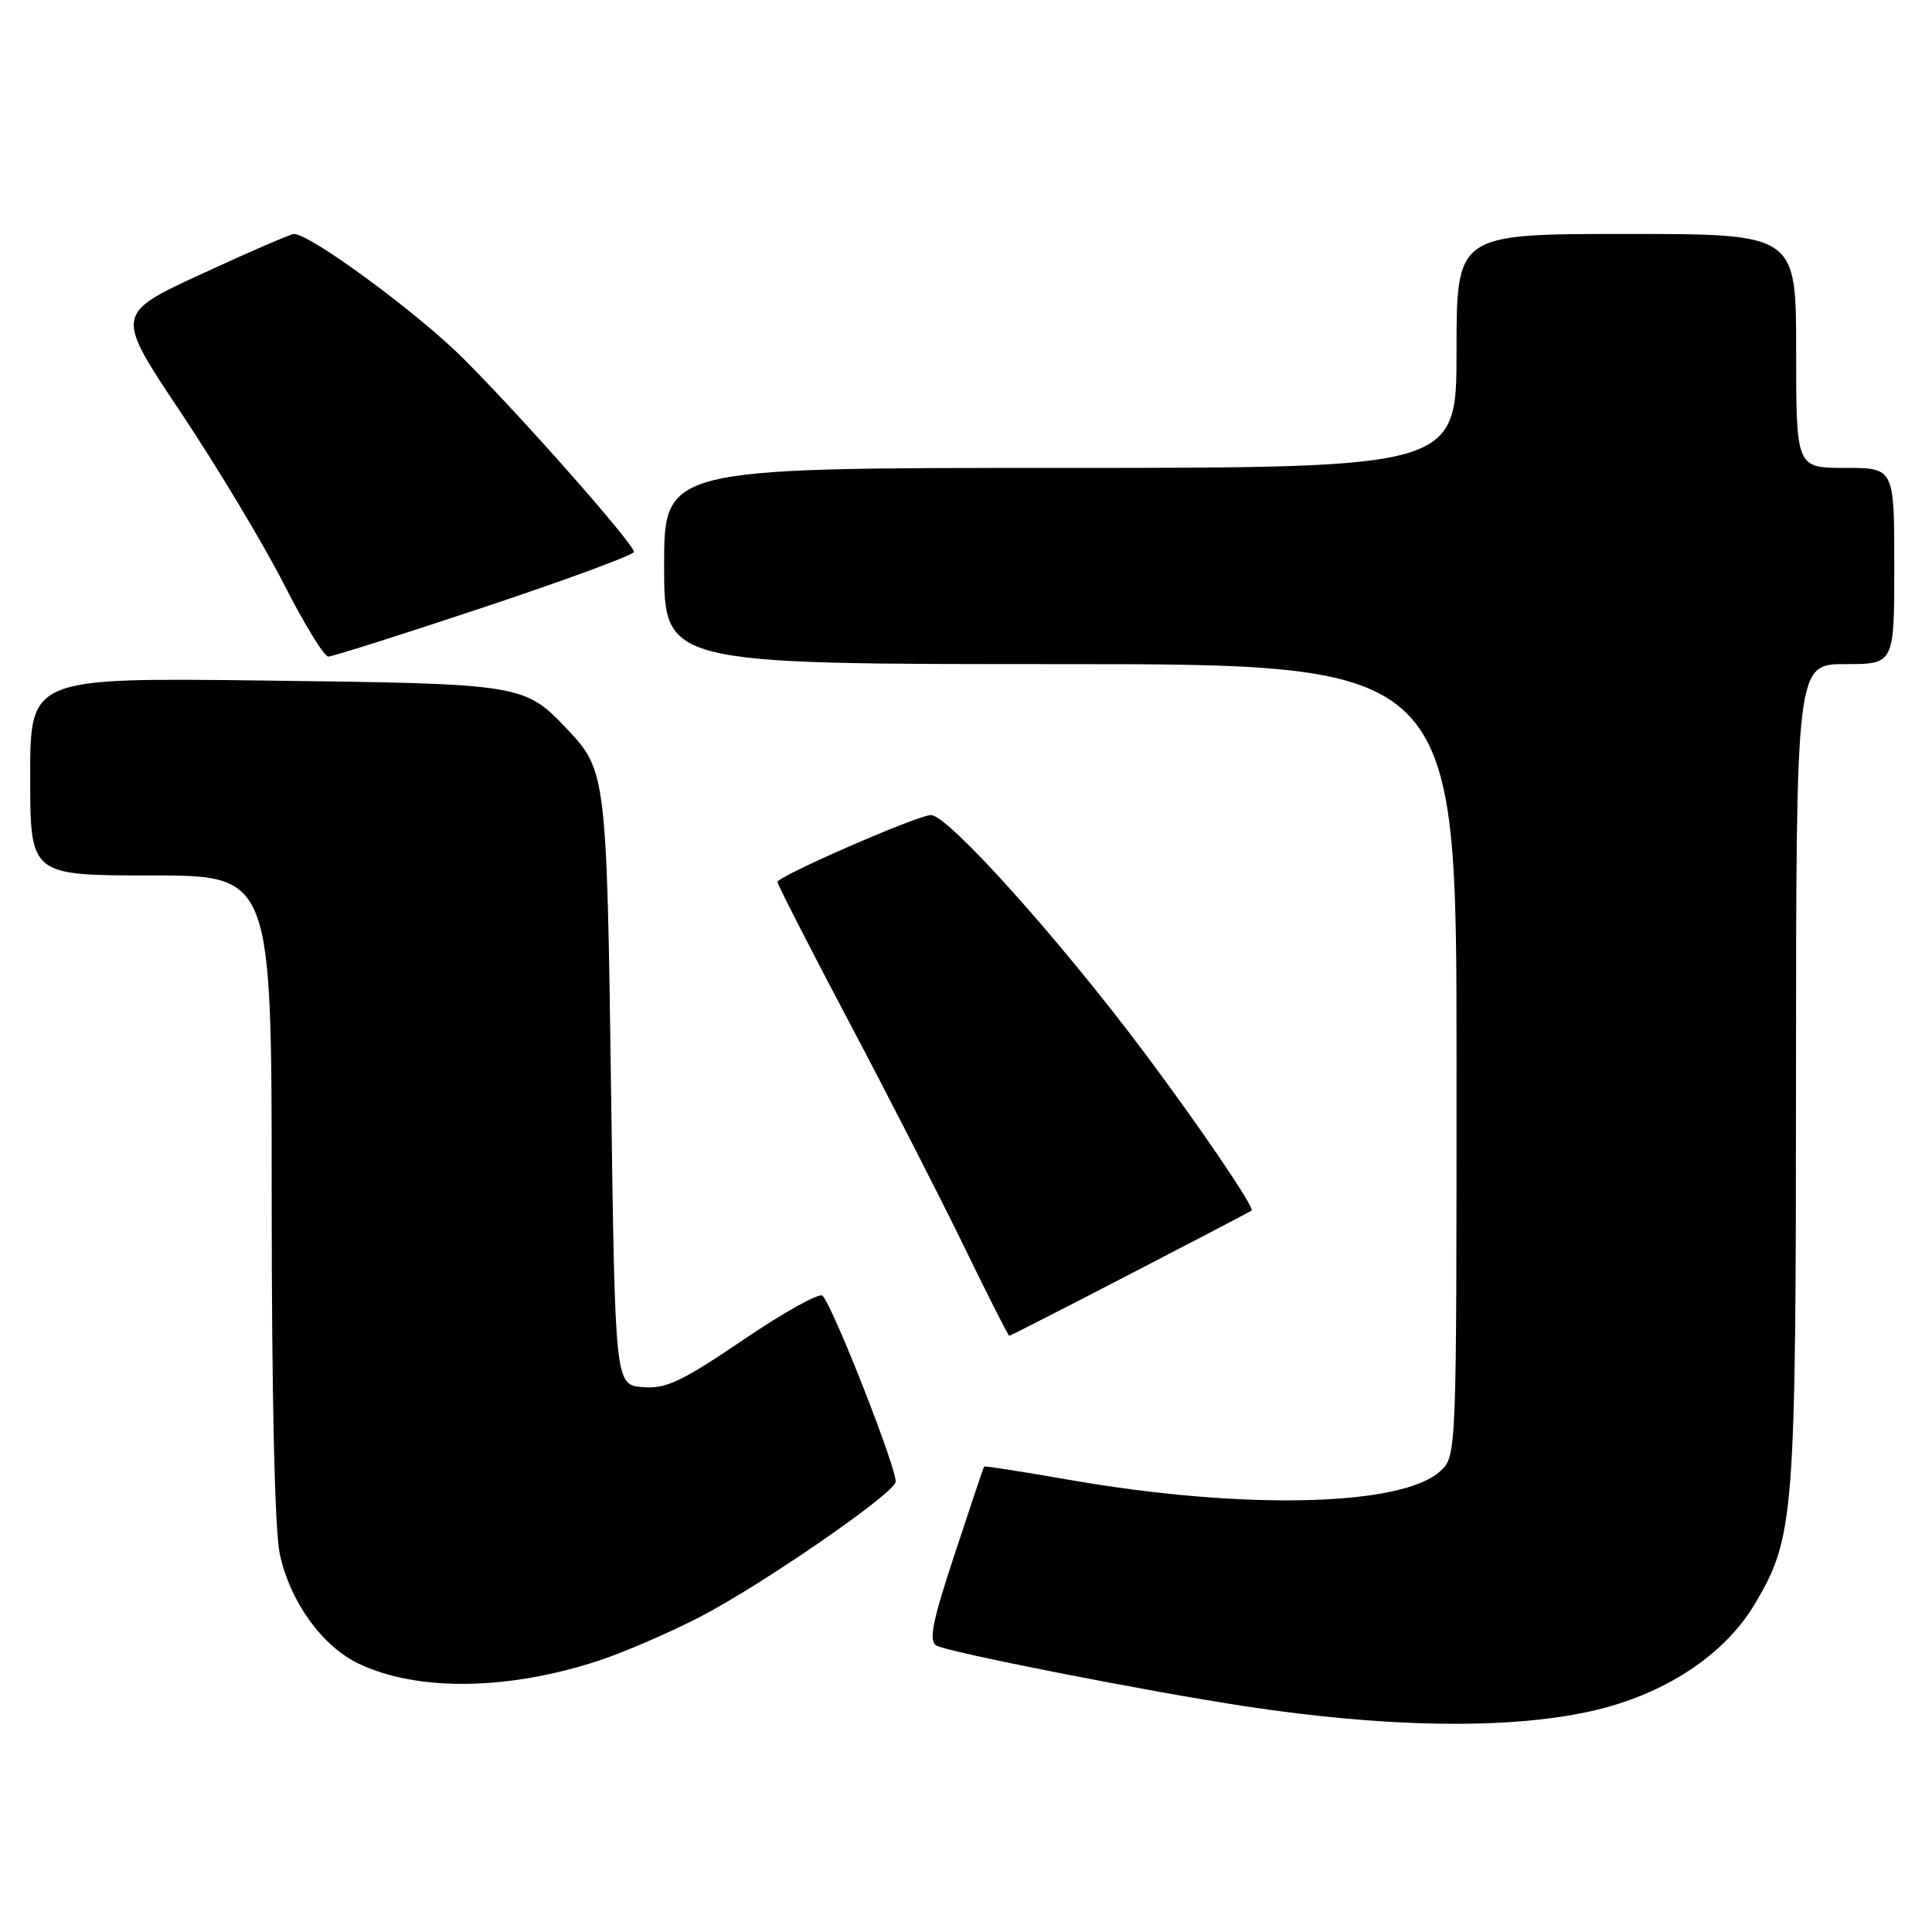 <?xml version="1.0" encoding="UTF-8" standalone="no"?>
<!DOCTYPE svg PUBLIC "-//W3C//DTD SVG 1.1//EN" "http://www.w3.org/Graphics/SVG/1.1/DTD/svg11.dtd" >
<svg xmlns="http://www.w3.org/2000/svg" xmlns:xlink="http://www.w3.org/1999/xlink" version="1.1" viewBox="0 0 256 256">
 <g >
 <path fill="currentColor"
d=" M 210.50 226.81 C 220.40 224.67 228.53 219.36 232.63 212.36 C 237.76 203.62 237.97 200.87 237.98 142.25 C 238.00 88.00 238.00 88.00 244.50 88.00 C 251.00 88.00 251.00 88.00 251.00 75.00 C 251.00 62.00 251.00 62.00 244.50 62.00 C 238.00 62.00 238.00 62.00 238.00 46.50 C 238.00 31.00 238.00 31.00 215.50 31.00 C 193.00 31.00 193.00 31.00 193.00 46.50 C 193.00 62.00 193.00 62.00 140.50 62.00 C 88.00 62.00 88.00 62.00 88.00 75.00 C 88.00 88.00 88.00 88.00 140.50 88.00 C 193.00 88.00 193.00 88.00 193.00 140.46 C 193.00 192.81 193.00 192.93 190.86 194.92 C 185.80 199.63 164.70 200.12 141.52 196.06 C 135.48 195.00 130.47 194.22 130.40 194.32 C 130.33 194.42 128.58 199.61 126.52 205.87 C 123.55 214.84 123.03 217.40 124.07 218.04 C 125.44 218.89 152.13 224.14 165.00 226.09 C 183.61 228.92 199.61 229.17 210.50 226.81 Z  M 79.50 219.99 C 82.80 218.89 88.76 216.31 92.75 214.25 C 100.77 210.10 117.96 198.28 118.67 196.42 C 119.09 195.31 110.55 173.46 109.00 171.69 C 108.61 171.25 103.90 173.86 98.54 177.50 C 90.27 183.10 88.24 184.06 85.15 183.80 C 81.50 183.50 81.50 183.50 80.97 144.50 C 80.41 102.86 80.31 102.08 75.19 96.66 C 69.49 90.64 69.29 90.60 35.25 90.18 C 4.00 89.79 4.00 89.79 4.00 102.90 C 4.00 116.00 4.00 116.00 20.00 116.00 C 36.00 116.00 36.00 116.00 36.00 158.45 C 36.00 184.88 36.40 202.79 37.07 205.90 C 38.43 212.24 42.69 218.15 47.56 220.46 C 55.37 224.17 67.44 223.99 79.50 219.99 Z  M 149.73 168.83 C 158.41 164.34 165.65 160.55 165.84 160.41 C 166.30 160.06 159.00 149.32 151.65 139.50 C 140.34 124.40 125.61 108.00 123.36 108.00 C 121.62 108.00 103.00 116.12 103.02 116.87 C 103.03 117.22 107.32 125.60 112.55 135.50 C 117.79 145.40 124.64 158.79 127.78 165.25 C 130.92 171.71 133.60 177.00 133.73 177.00 C 133.86 177.00 141.06 173.33 149.73 168.83 Z  M 64.25 80.42 C 75.11 76.80 84.00 73.52 84.00 73.13 C 84.00 72.08 69.29 55.40 61.43 47.54 C 55.39 41.50 41.12 31.00 38.96 31.00 C 38.53 31.00 33.02 33.38 26.71 36.30 C 15.23 41.60 15.23 41.60 23.99 54.70 C 28.80 61.91 34.93 72.12 37.62 77.40 C 40.30 82.67 42.95 86.99 43.50 87.00 C 44.05 87.00 53.39 84.04 64.25 80.42 Z "/>
</g>
</svg>